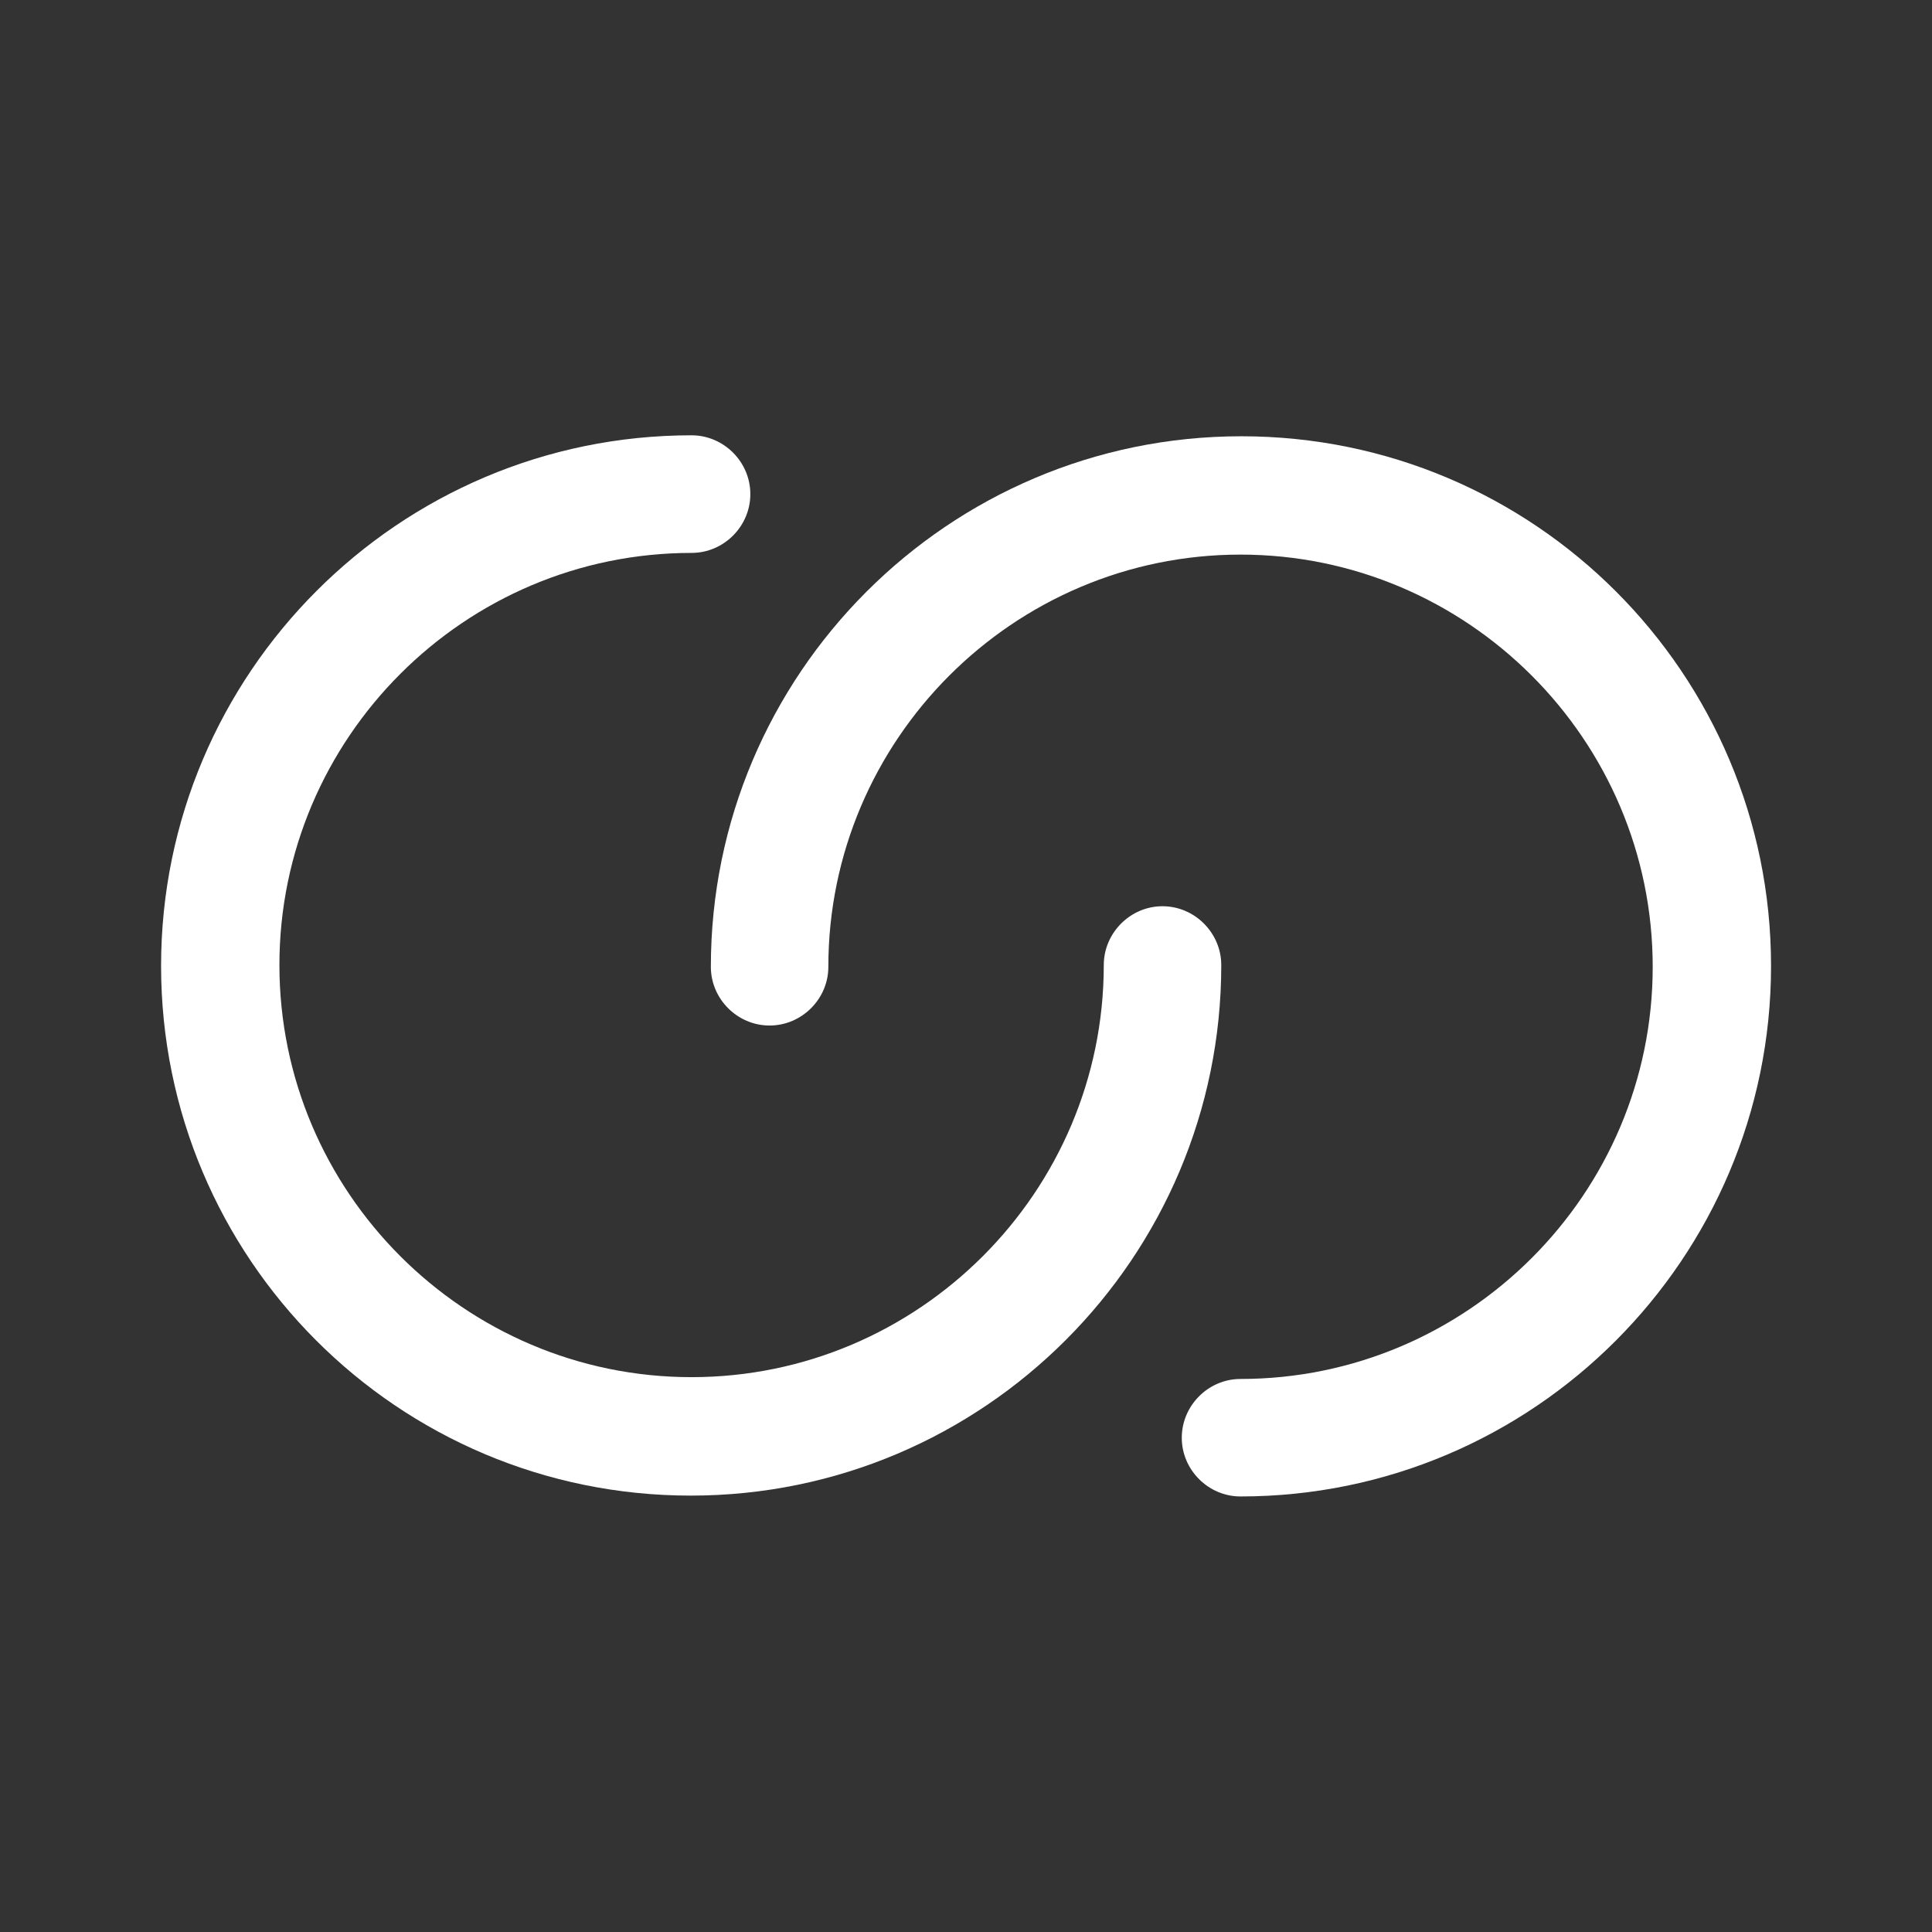 <svg width="16" height="16" viewBox="0 0 16 16" fill="none" xmlns="http://www.w3.org/2000/svg">
<rect x="0" y="0" width="16" height="16" fill="#333333" stroke="none"/>
<path d="M10.273 12.393C10.007 12.393 9.787 12.173 9.787 11.907C9.787 11.64 10.007 11.42 10.273 11.42C12.153 11.42 13.687 9.887 13.687 8.007C13.687 6.127 12.153 4.593 10.273 4.593C8.393 4.593 6.86 6.127 6.86 8.007C6.86 8.273 6.64 8.493 6.373 8.493C6.107 8.493 5.887 8.273 5.887 8.007C5.887 5.587 7.853 3.613 10.28 3.613C12.707 3.613 14.667 5.58 14.667 8C14.667 10.42 12.7 12.393 10.273 12.393Z" fill="white"/>
<path d="M5.727 3.605C5.994 3.605 6.214 3.825 6.214 4.092C6.214 4.359 5.994 4.579 5.727 4.579C3.847 4.579 2.314 6.112 2.314 7.992C2.314 9.872 3.847 11.405 5.727 11.405C7.607 11.405 9.141 9.872 9.141 7.992C9.141 7.726 9.361 7.505 9.627 7.505C9.894 7.505 10.114 7.726 10.114 7.992C10.114 10.412 8.147 12.386 5.721 12.386C3.294 12.386 1.334 10.419 1.334 7.999C1.334 5.579 3.301 3.605 5.727 3.605Z" fill="white"/>
</svg>

